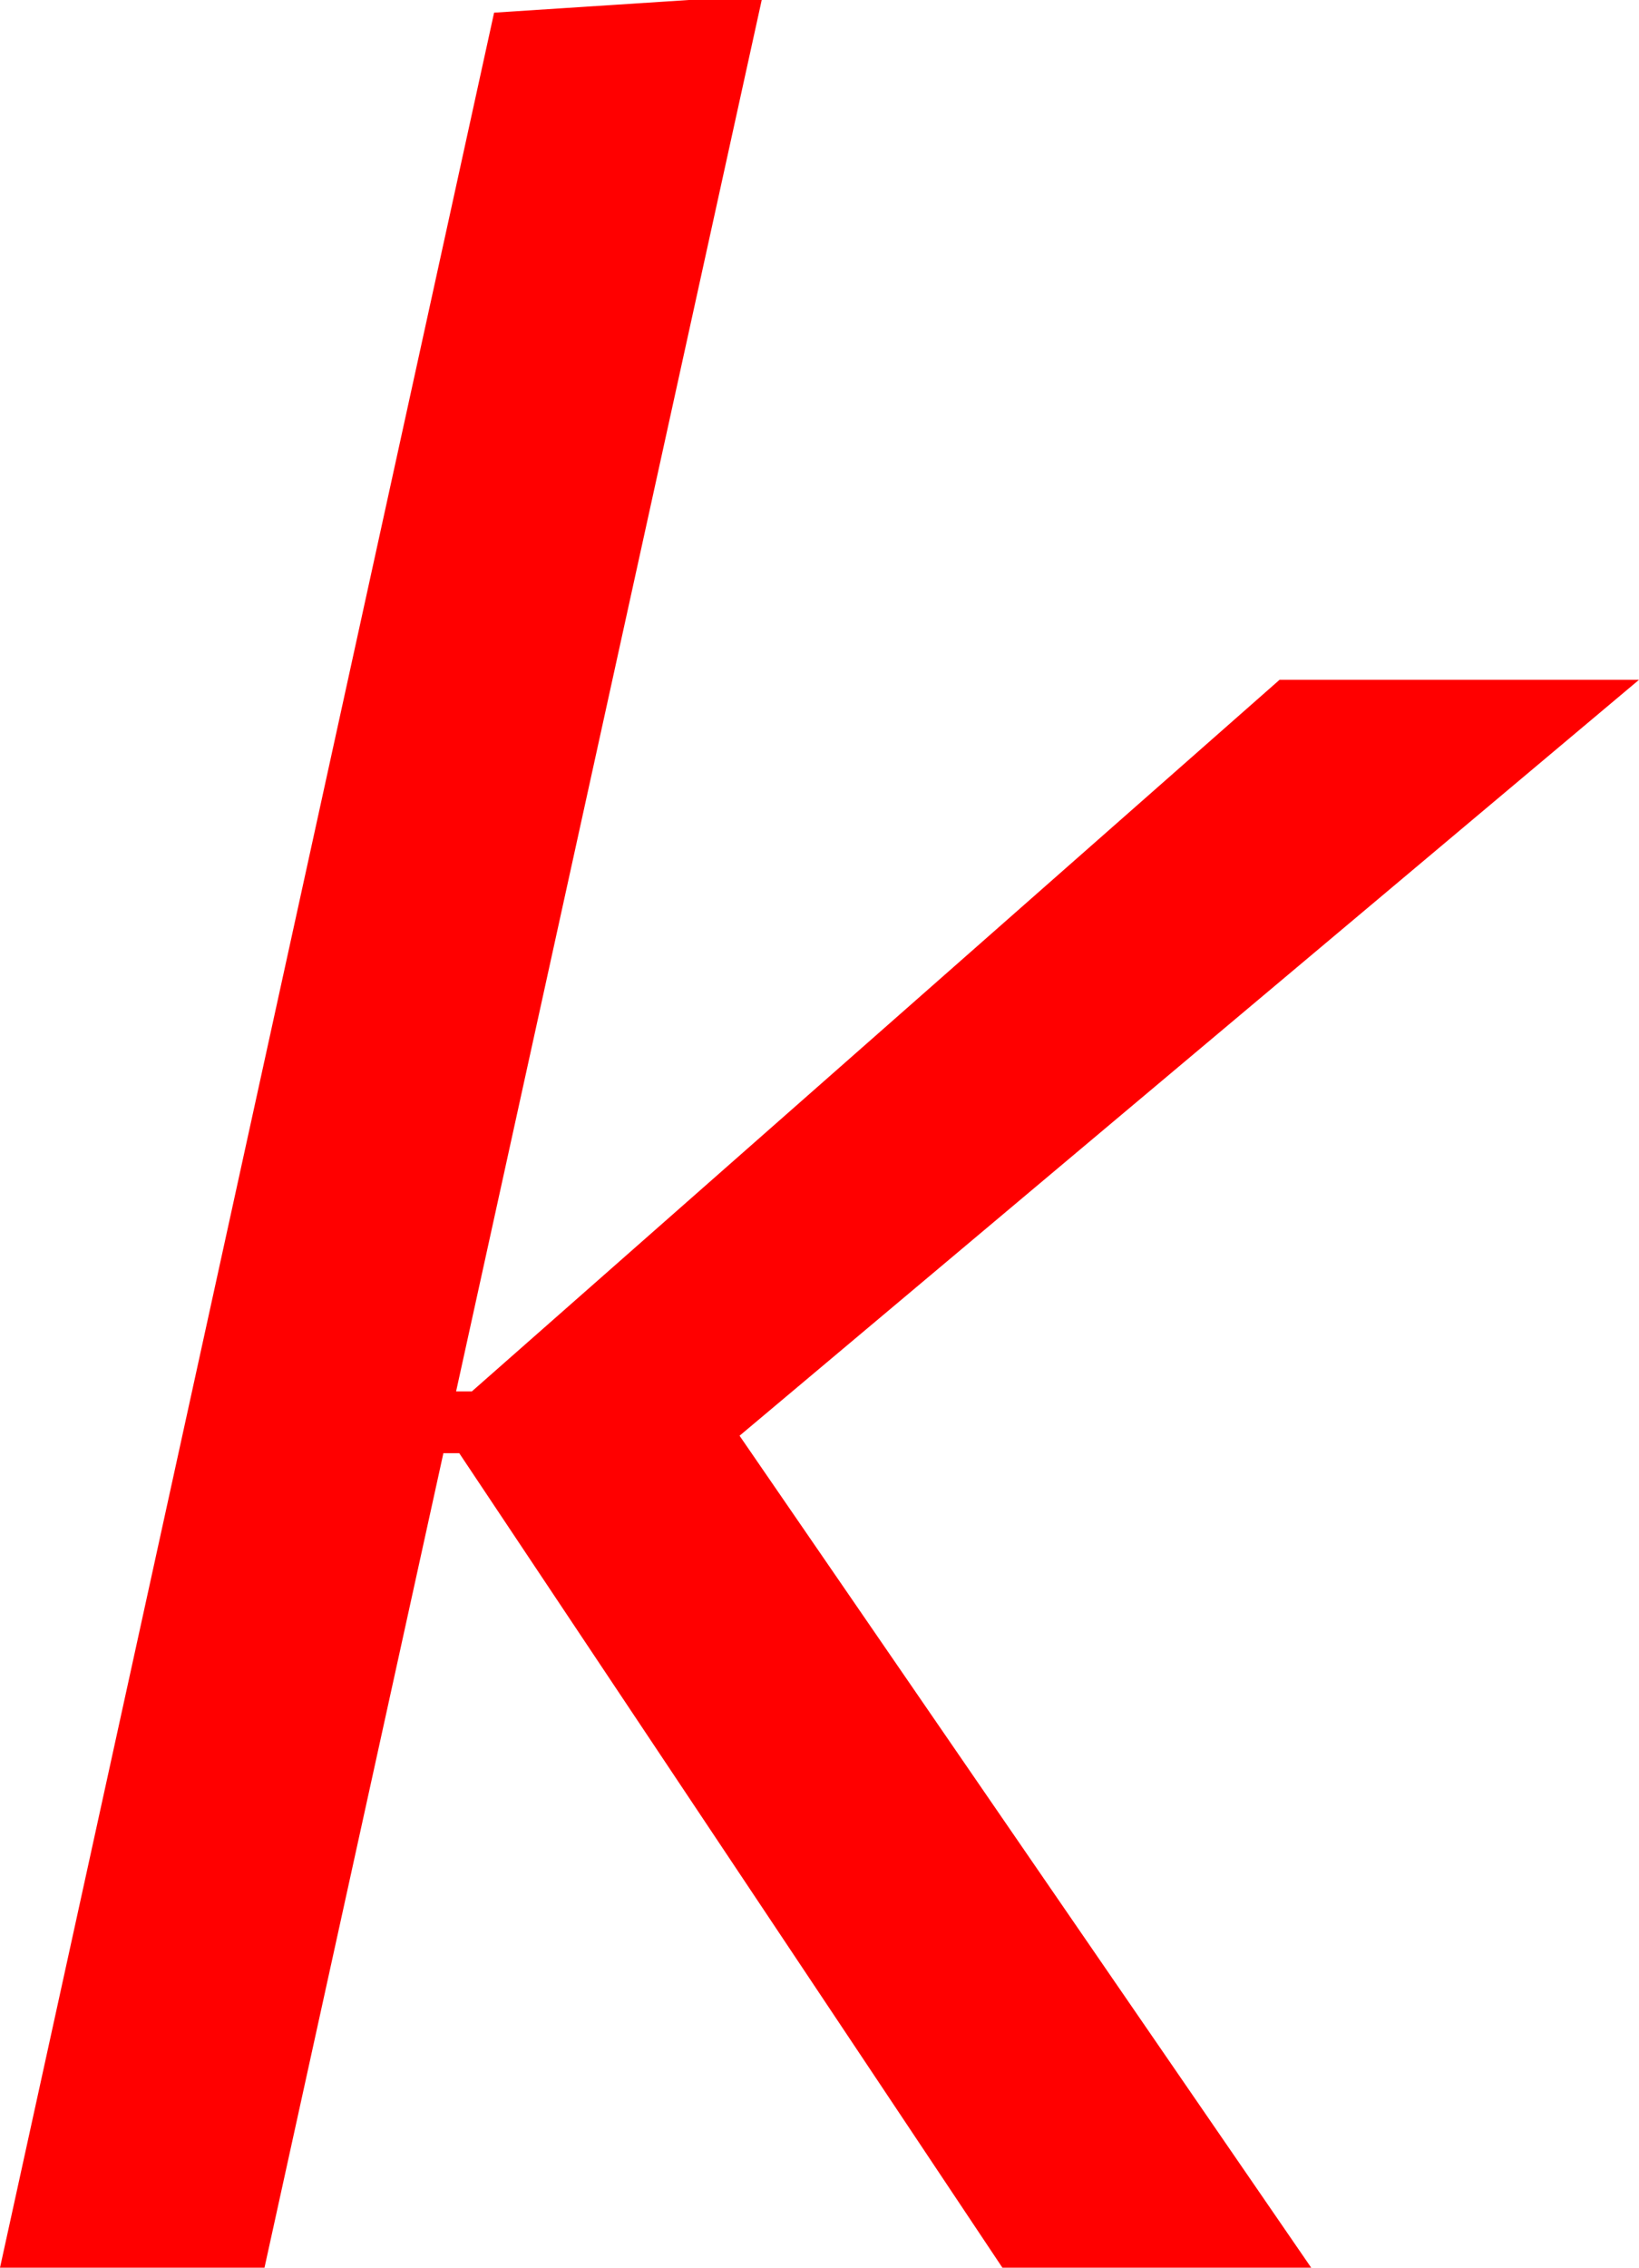 <?xml version="1.0" encoding="utf-8"?>
<!DOCTYPE svg PUBLIC "-//W3C//DTD SVG 1.1//EN" "http://www.w3.org/Graphics/SVG/1.1/DTD/svg11.dtd">
<svg width="30.322" height="41.924" xmlns="http://www.w3.org/2000/svg" xmlns:xlink="http://www.w3.org/1999/xlink" xmlns:xml="http://www.w3.org/XML/1998/namespace" version="1.1">
  <g>
    <g>
      <path style="fill:#FF0000;fill-opacity:1" d="M12.744,0L14.092,0 8.438,25.723 8.73,25.723 23.672,12.568 30.322,12.568 13.682,26.543 24.258,41.924 18.545,41.924 8.496,26.865 8.203,26.865 4.893,41.924 0,41.924 9.141,0.234 12.744,0z" />
    </g>
  </g>
</svg>